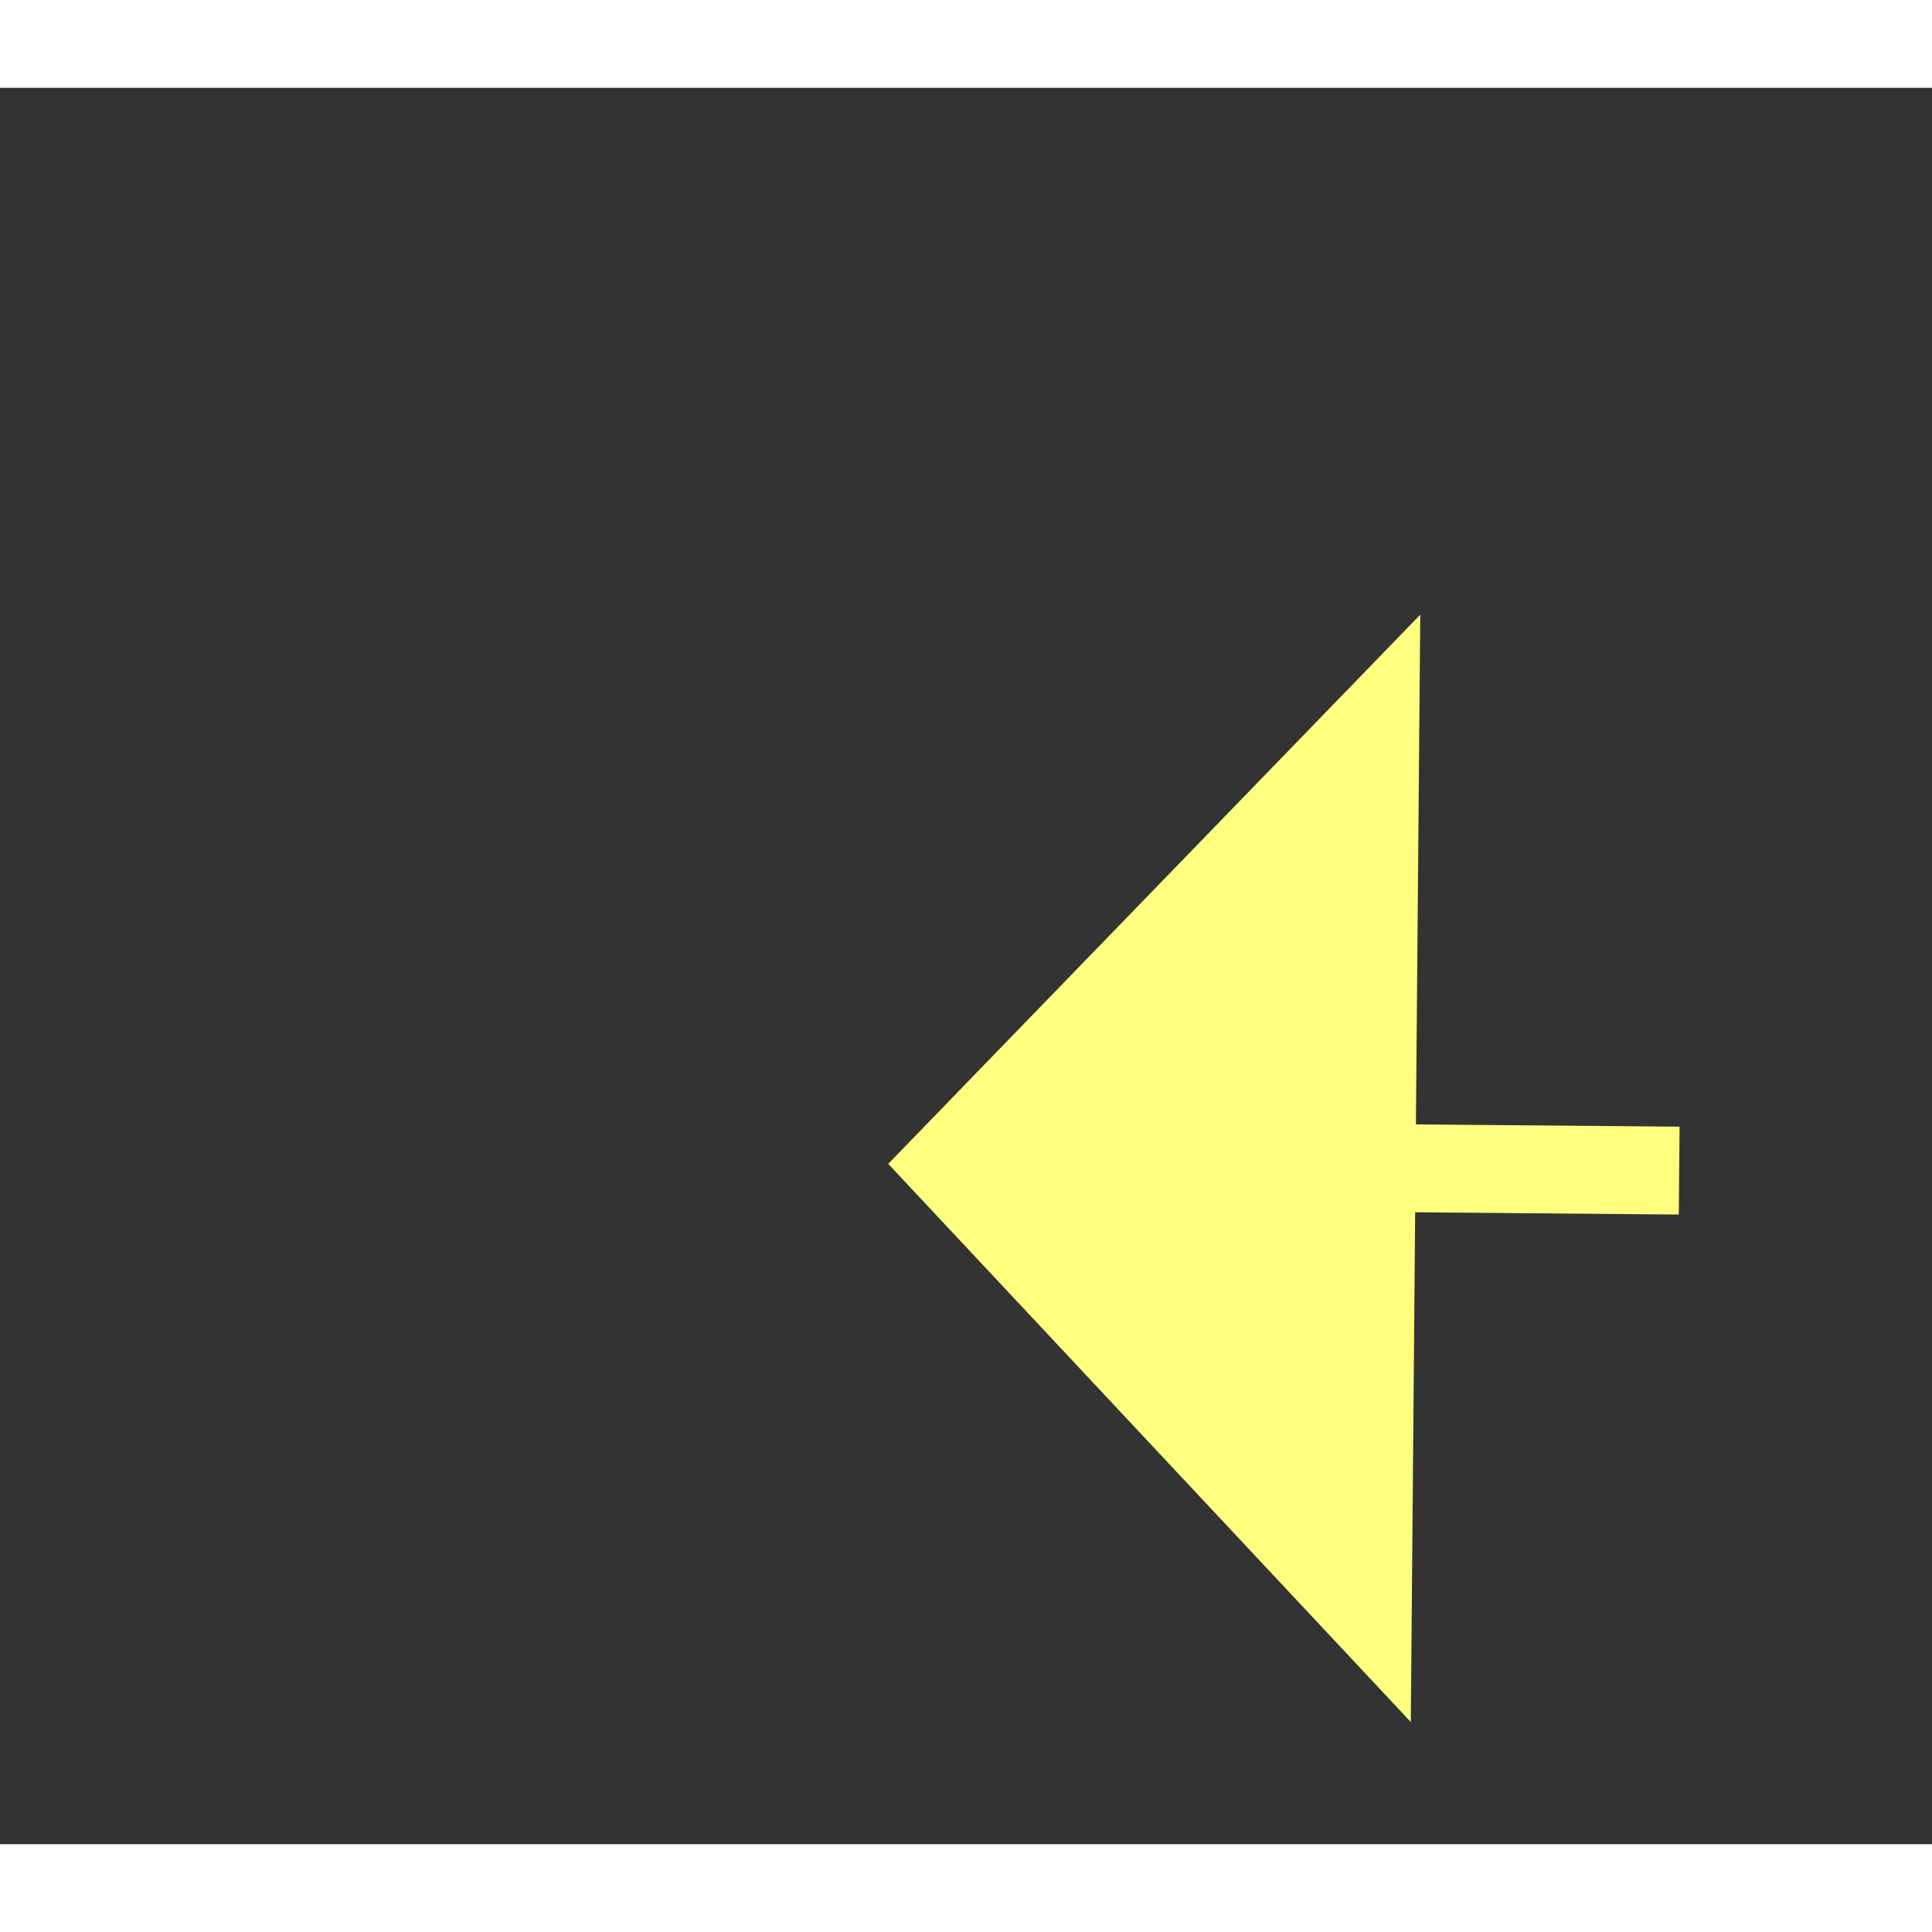 ﻿<?xml version="1.0" encoding="utf-8"?>
<svg version="1.1" xmlns:xlink="http://www.w3.org/1999/xlink" width="22px" height="22px" preserveAspectRatio="xMinYMid meet" viewBox="452 8159  22 20" xmlns="http://www.w3.org/2000/svg">
  <rect x="452" y="8159" width="22" height="20" fill="#333333" stroke="none"/>
  <g transform="matrix(0.921 0.391 -0.391 0.921 3228.689 468.487 )">
    <path d="M 575 8152.8  L 581 8146.5  L 575 8140.2  L 575 8152.8  Z " fill-rule="nonzero" fill="#ffff80" stroke="none" transform="matrix(-0.924 0.383 -0.383 -0.924 4120.2 15471.658 )" />
    <path d="M 455 8146.5  L 576 8146.5  " stroke-width="1" stroke-dasharray="9,4" stroke="#ffff80" fill="none" transform="matrix(-0.924 0.383 -0.383 -0.924 4120.2 15471.658 )" />
  </g>
</svg>